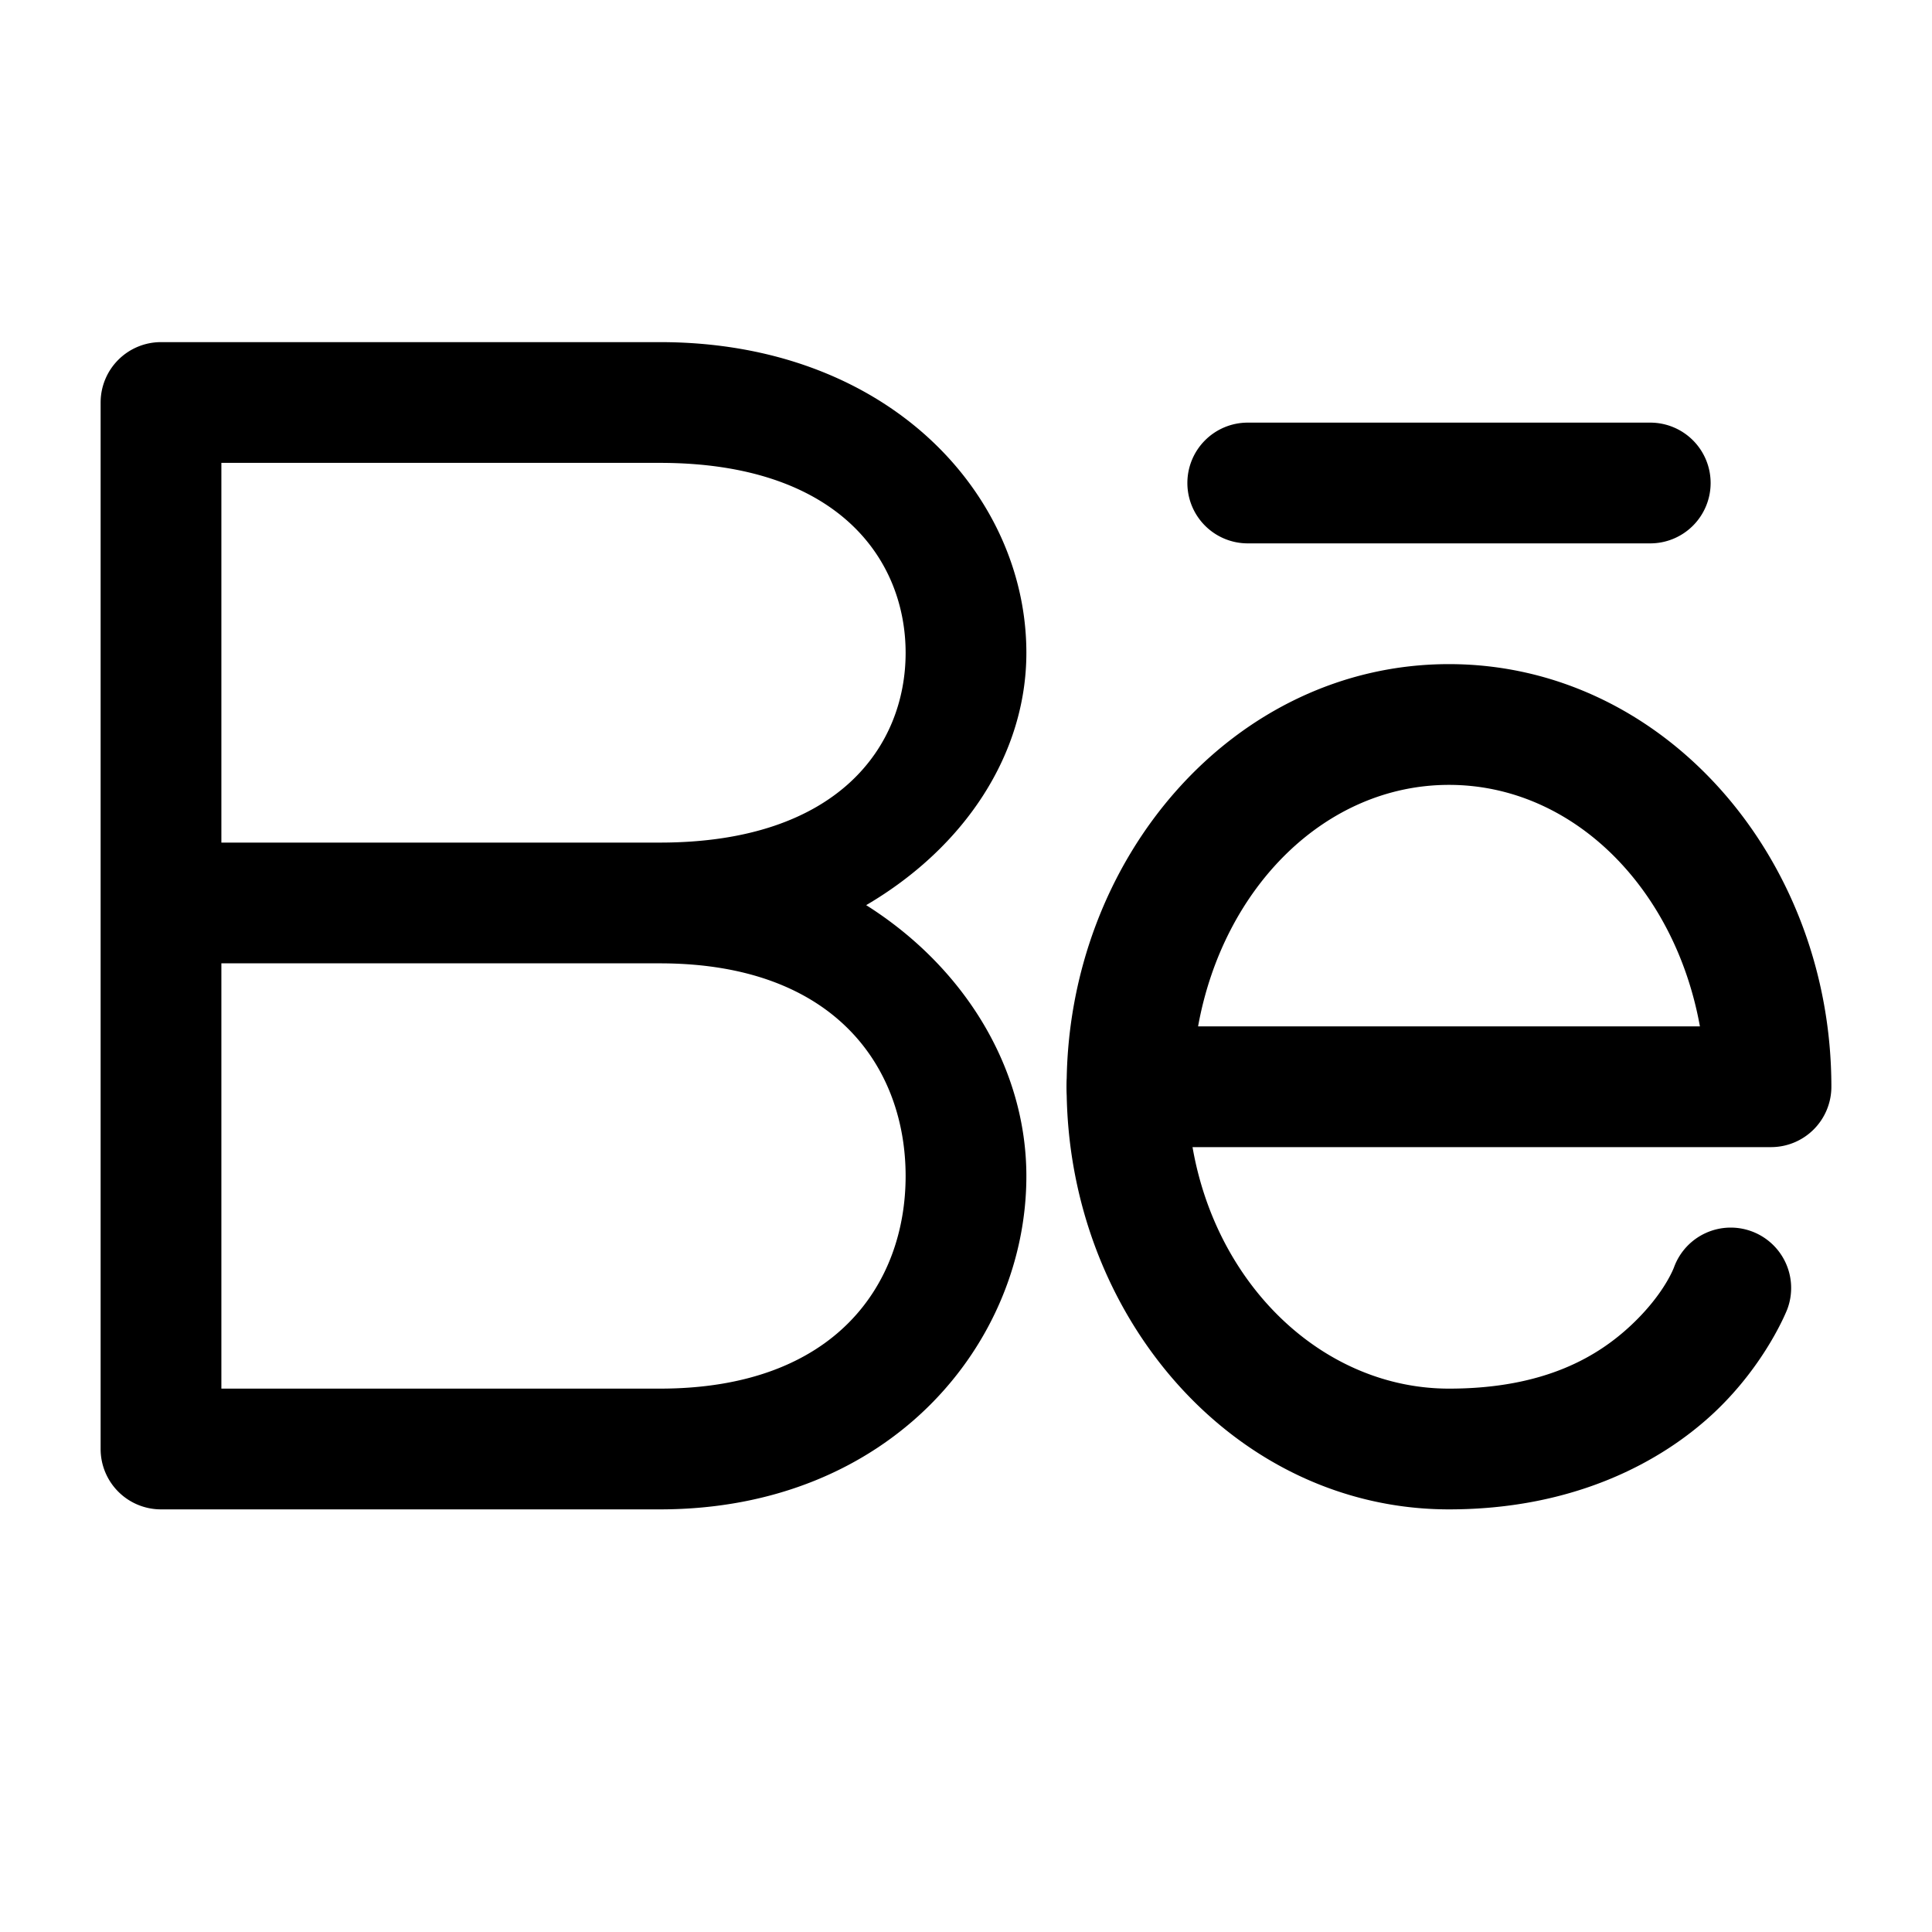 <svg xmlns="http://www.w3.org/2000/svg" width="24" height="24" fill="none" stroke-width="1.5" viewBox="0 0 24 24">
    <path d="M2 4.25a.75.75 0 0 0-.75.75v13a.75.75 0 0 0 .75.75h6.197c2.87 0 4.553-2.071 4.553-4.14 0-1.32-.749-2.582-1.99-3.366 1.235-.724 1.99-1.887 1.99-3.135 0-1.962-1.711-3.859-4.553-3.859Zm.75 1.5h5.447c2.229 0 3.053 1.213 3.053 2.36s-.824 2.357-3.053 2.357H2.75Zm0 6.217h5.447c2.201 0 3.053 1.32 3.053 2.642s-.852 2.641-3.053 2.641H2.75ZM18 8.25c-2.665 0-4.75 2.404-4.75 5.25a.75.75 0 0 0 .75.75h8a.75.75 0 0 0 .75-.75c0-2.846-2.085-5.25-4.75-5.25m0 1.5c1.531 0 2.804 1.27 3.117 3h-6.234c.313-1.73 1.586-3 3.117-3" style="color:#000;fill:currentColor;stroke-linecap:round;stroke-linejoin:round;-inkscape-stroke:none"/>
    <path d="M14 12.75a.75.75 0 0 0-.75.75c0 2.846 2.085 5.25 4.75 5.25 1.56 0 2.648-.594 3.297-1.205.648-.611.906-1.283.906-1.283a.75.75 0 0 0-.441-.965.75.75 0 0 0-.965.441s-.115.328-.527.717-1.074.795-2.27.795c-1.753 0-3.25-1.625-3.25-3.75a.75.75 0 0 0-.75-.75M15.5 5.25a.75.75 0 0 0-.75.75.75.75 0 0 0 .75.75h5a.75.75 0 0 0 .75-.75.75.75 0 0 0-.75-.75Z" style="color:#000;fill:currentColor;stroke-linecap:round;stroke-linejoin:round;-inkscape-stroke:none"/>
</svg>
